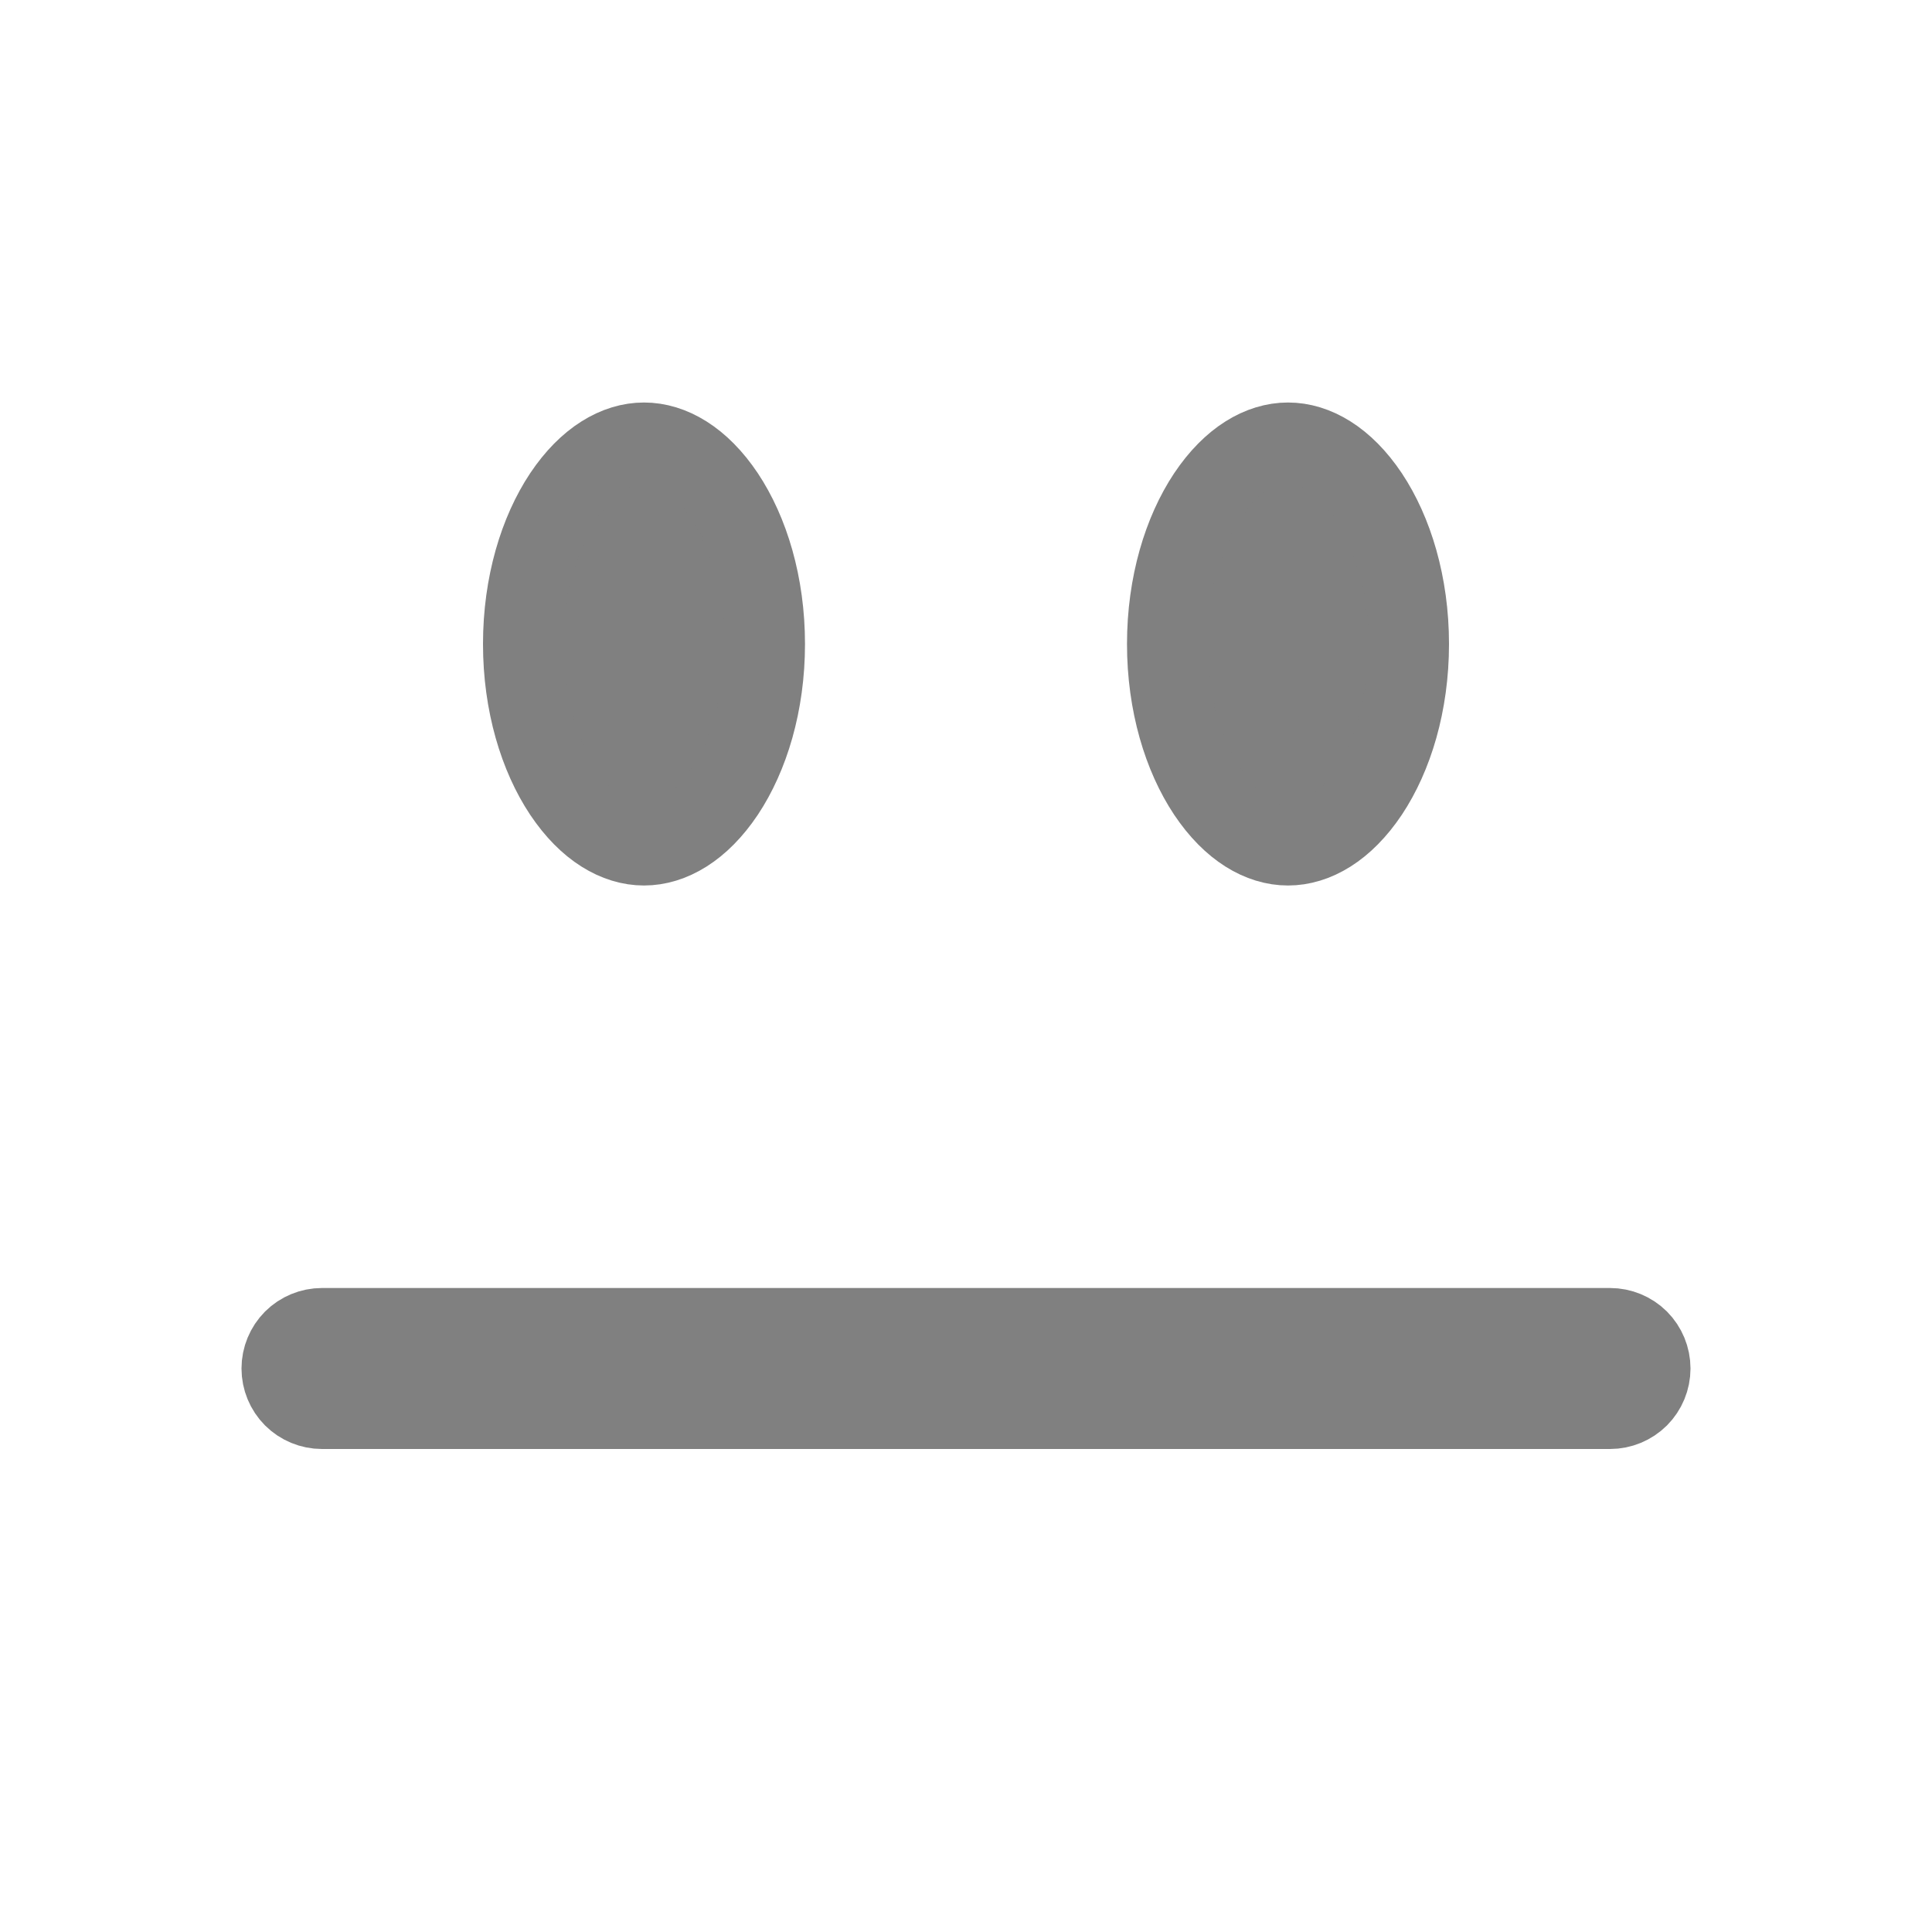 <svg width="24" height="24" viewBox="0 0 24 24" fill="none" xmlns="http://www.w3.org/2000/svg">
<path d="M3.646 17.354C3.553 17.26 3.5 17.133 3.5 17C3.5 16.867 3.553 16.74 3.646 16.646C3.74 16.553 3.867 16.5 4 16.5H20C20.133 16.5 20.26 16.553 20.354 16.646C20.447 16.74 20.5 16.867 20.5 17C20.5 17.133 20.447 17.26 20.354 17.354C20.26 17.447 20.133 17.5 20 17.5H4C3.867 17.5 3.74 17.447 3.646 17.354ZM8 5.5C8.333 5.5 8.695 5.703 8.998 6.156C9.298 6.607 9.5 7.257 9.5 8C9.5 8.743 9.298 9.393 8.998 9.844C8.695 10.297 8.333 10.5 8 10.5C7.667 10.5 7.305 10.297 7.002 9.844C6.702 9.393 6.5 8.743 6.5 8C6.5 7.257 6.702 6.607 7.002 6.156C7.305 5.703 7.667 5.5 8 5.5ZM16 5.5C16.333 5.5 16.695 5.703 16.998 6.156C17.298 6.607 17.5 7.257 17.5 8C17.5 8.743 17.298 9.393 16.998 9.844C16.695 10.297 16.333 10.5 16 10.5C15.667 10.5 15.305 10.297 15.002 9.844C14.702 9.393 14.5 8.743 14.5 8C14.5 7.257 14.702 6.607 15.002 6.156C15.305 5.703 15.667 5.5 16 5.5Z" fill="#808080" stroke="#808080"/>
</svg>
